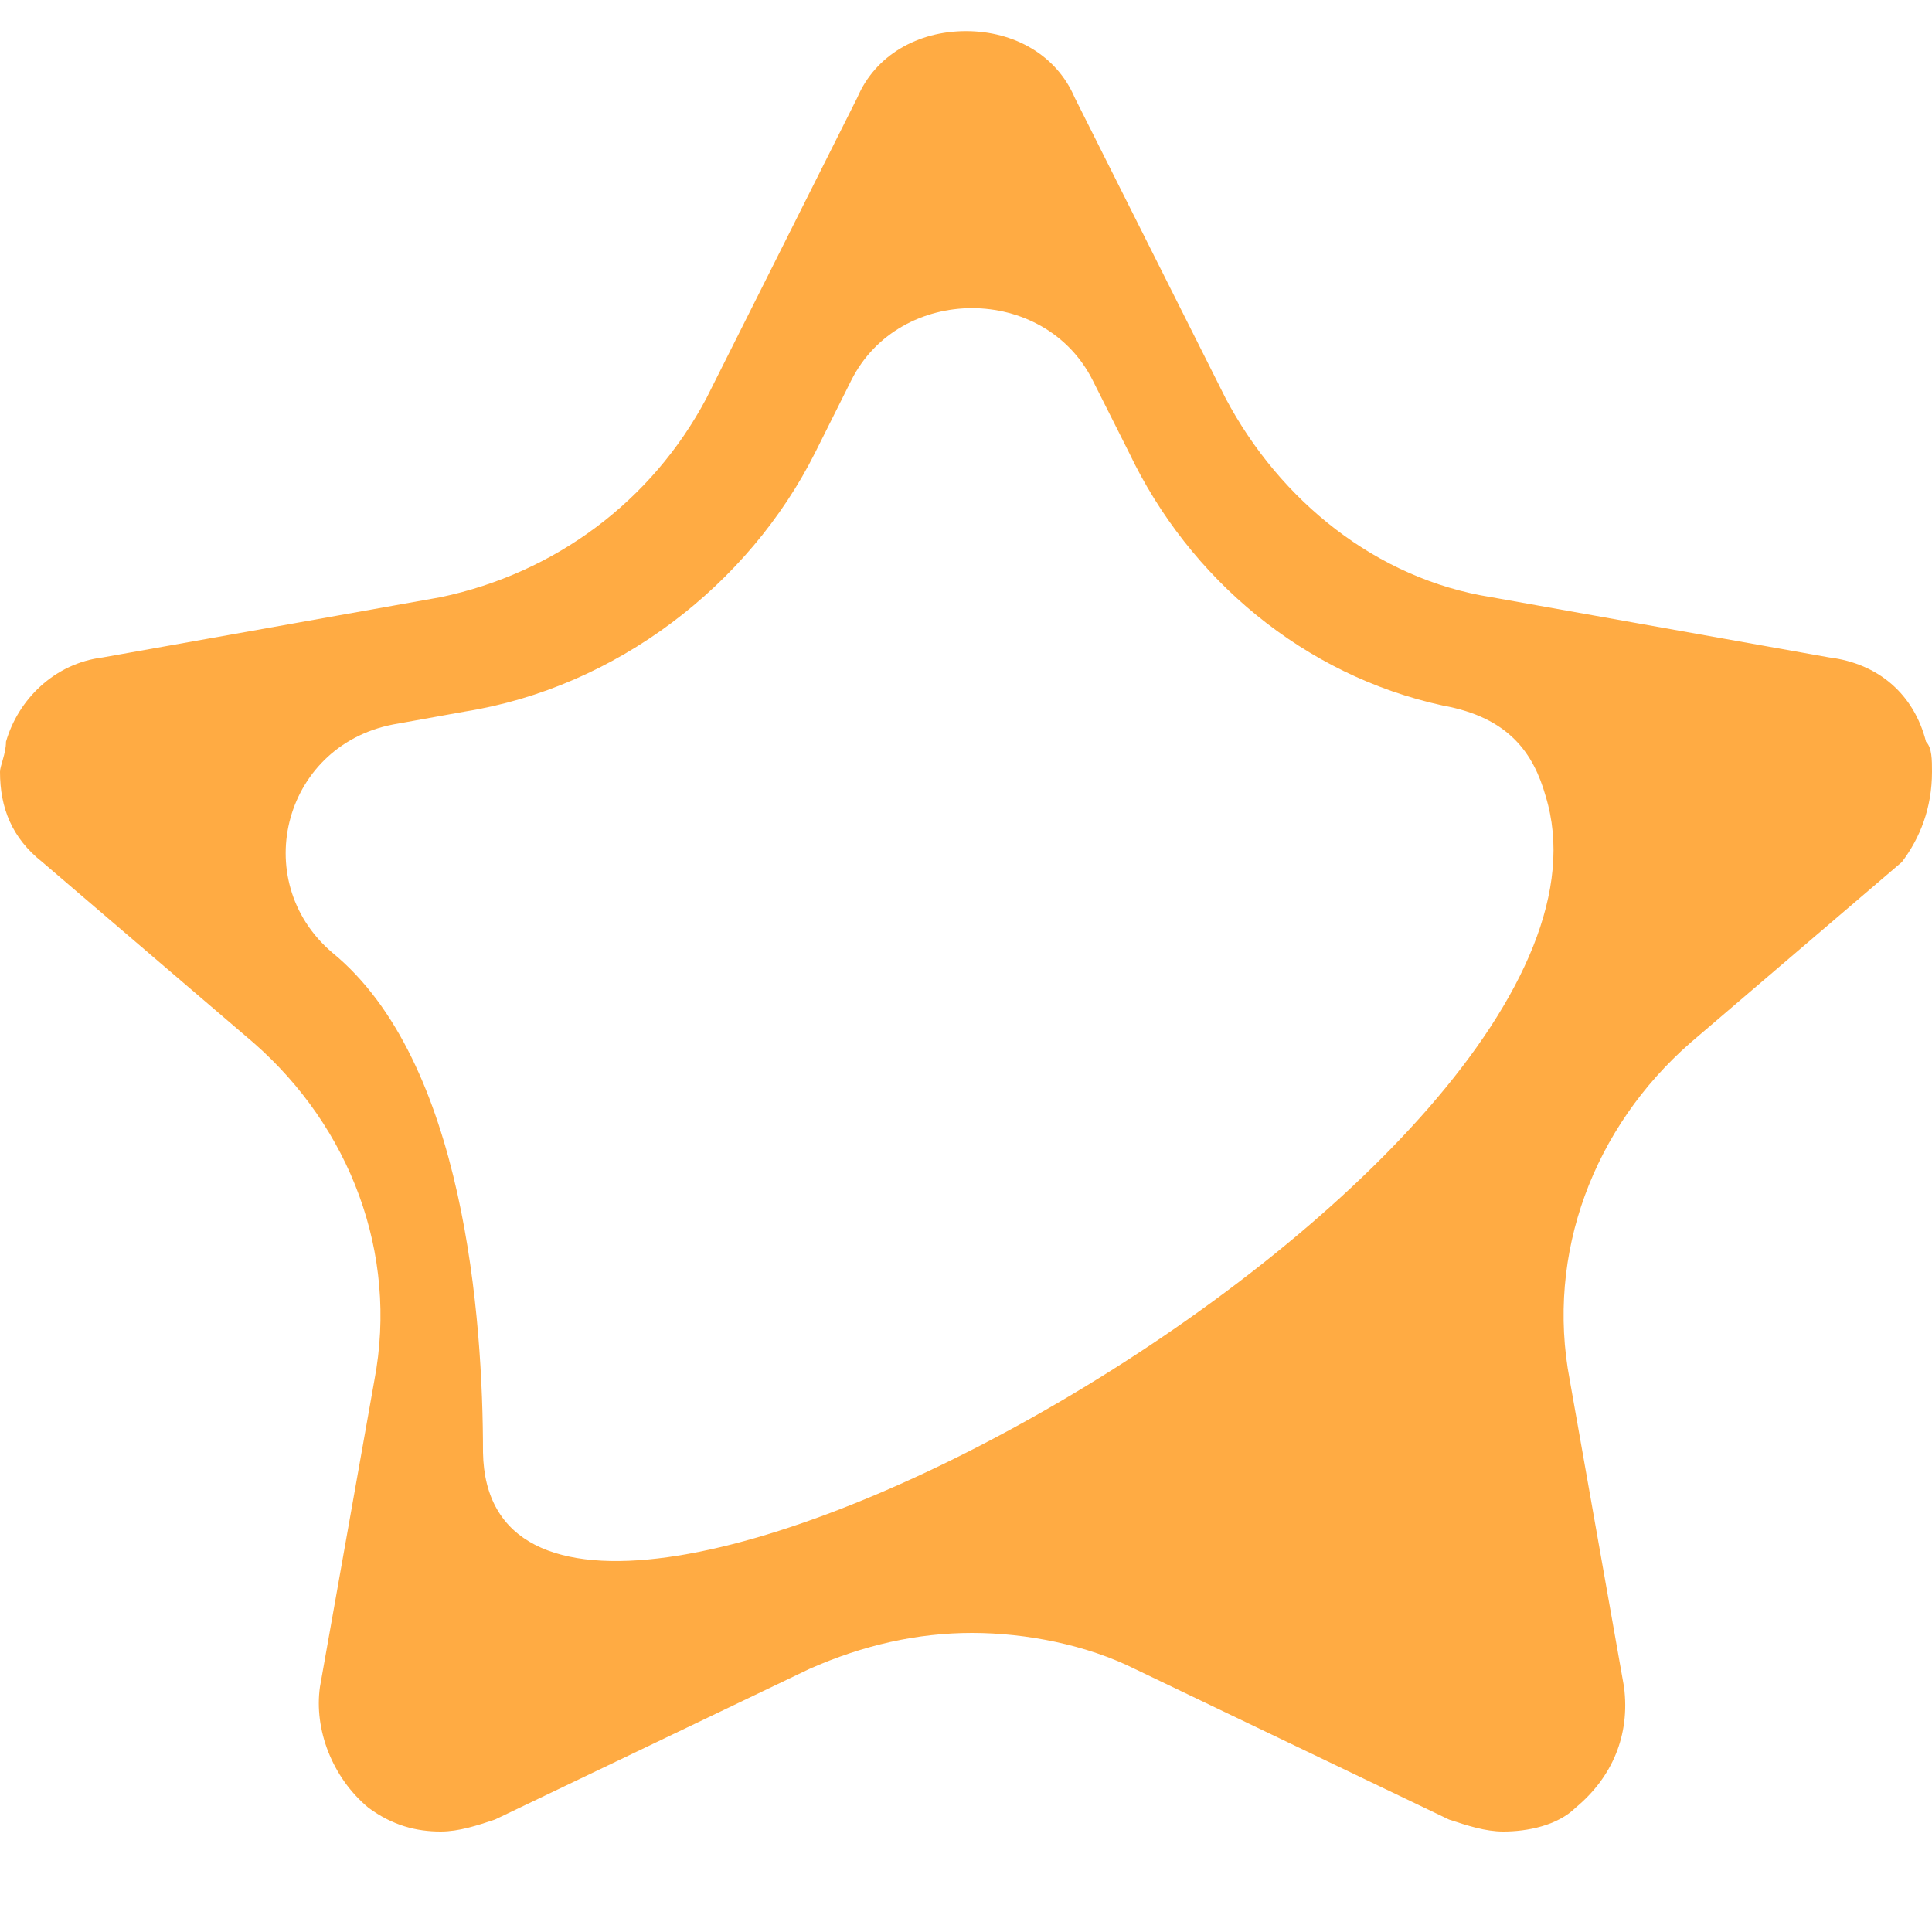 <svg width="10" height="10" viewBox="0 0 10 10" fill="none" xmlns="http://www.w3.org/2000/svg">
<path d="M10 3.995C10 3.933 10 3.87 9.969 3.839C9.906 3.59 9.719 3.434 9.469 3.403L7.719 3.091C7.125 2.997 6.625 2.592 6.344 2.062L5.562 0.504C5.469 0.286 5.25 0.161 5 0.161C4.75 0.161 4.531 0.286 4.438 0.504L3.656 2.062C3.375 2.592 2.875 2.966 2.281 3.091L0.531 3.403C0.281 3.434 0.094 3.621 0.031 3.839C0.031 3.901 0 3.964 0 3.995C0 4.182 0.062 4.338 0.219 4.462L1.312 5.397C1.812 5.834 2.062 6.488 1.938 7.143L1.656 8.732C1.625 8.951 1.719 9.2 1.906 9.356C2.031 9.449 2.156 9.48 2.281 9.48C2.375 9.48 2.469 9.449 2.562 9.418L4.188 8.639C4.469 8.514 4.75 8.452 5.031 8.452C5.312 8.452 5.625 8.514 5.875 8.639L7.5 9.418C7.594 9.449 7.688 9.48 7.781 9.48C7.906 9.48 8.062 9.449 8.156 9.356C8.344 9.2 8.438 8.982 8.406 8.732L8.125 7.143C8 6.488 8.25 5.834 8.75 5.397L9.844 4.462C9.938 4.338 10 4.182 10 3.995ZM2.5 7.517C2.5 6.831 2.406 5.491 1.719 4.93C1.281 4.556 1.469 3.839 2.062 3.745L2.406 3.683C3.188 3.558 3.875 3.029 4.219 2.343L4.406 1.969C4.531 1.72 4.781 1.595 5.031 1.595C5.281 1.595 5.531 1.72 5.656 1.969L5.844 2.343C6.156 2.997 6.75 3.496 7.469 3.652C7.812 3.714 7.938 3.901 8 4.12C8.594 6.052 2.531 9.418 2.5 7.517Z" fill="#FFAB43"/>
</svg>
